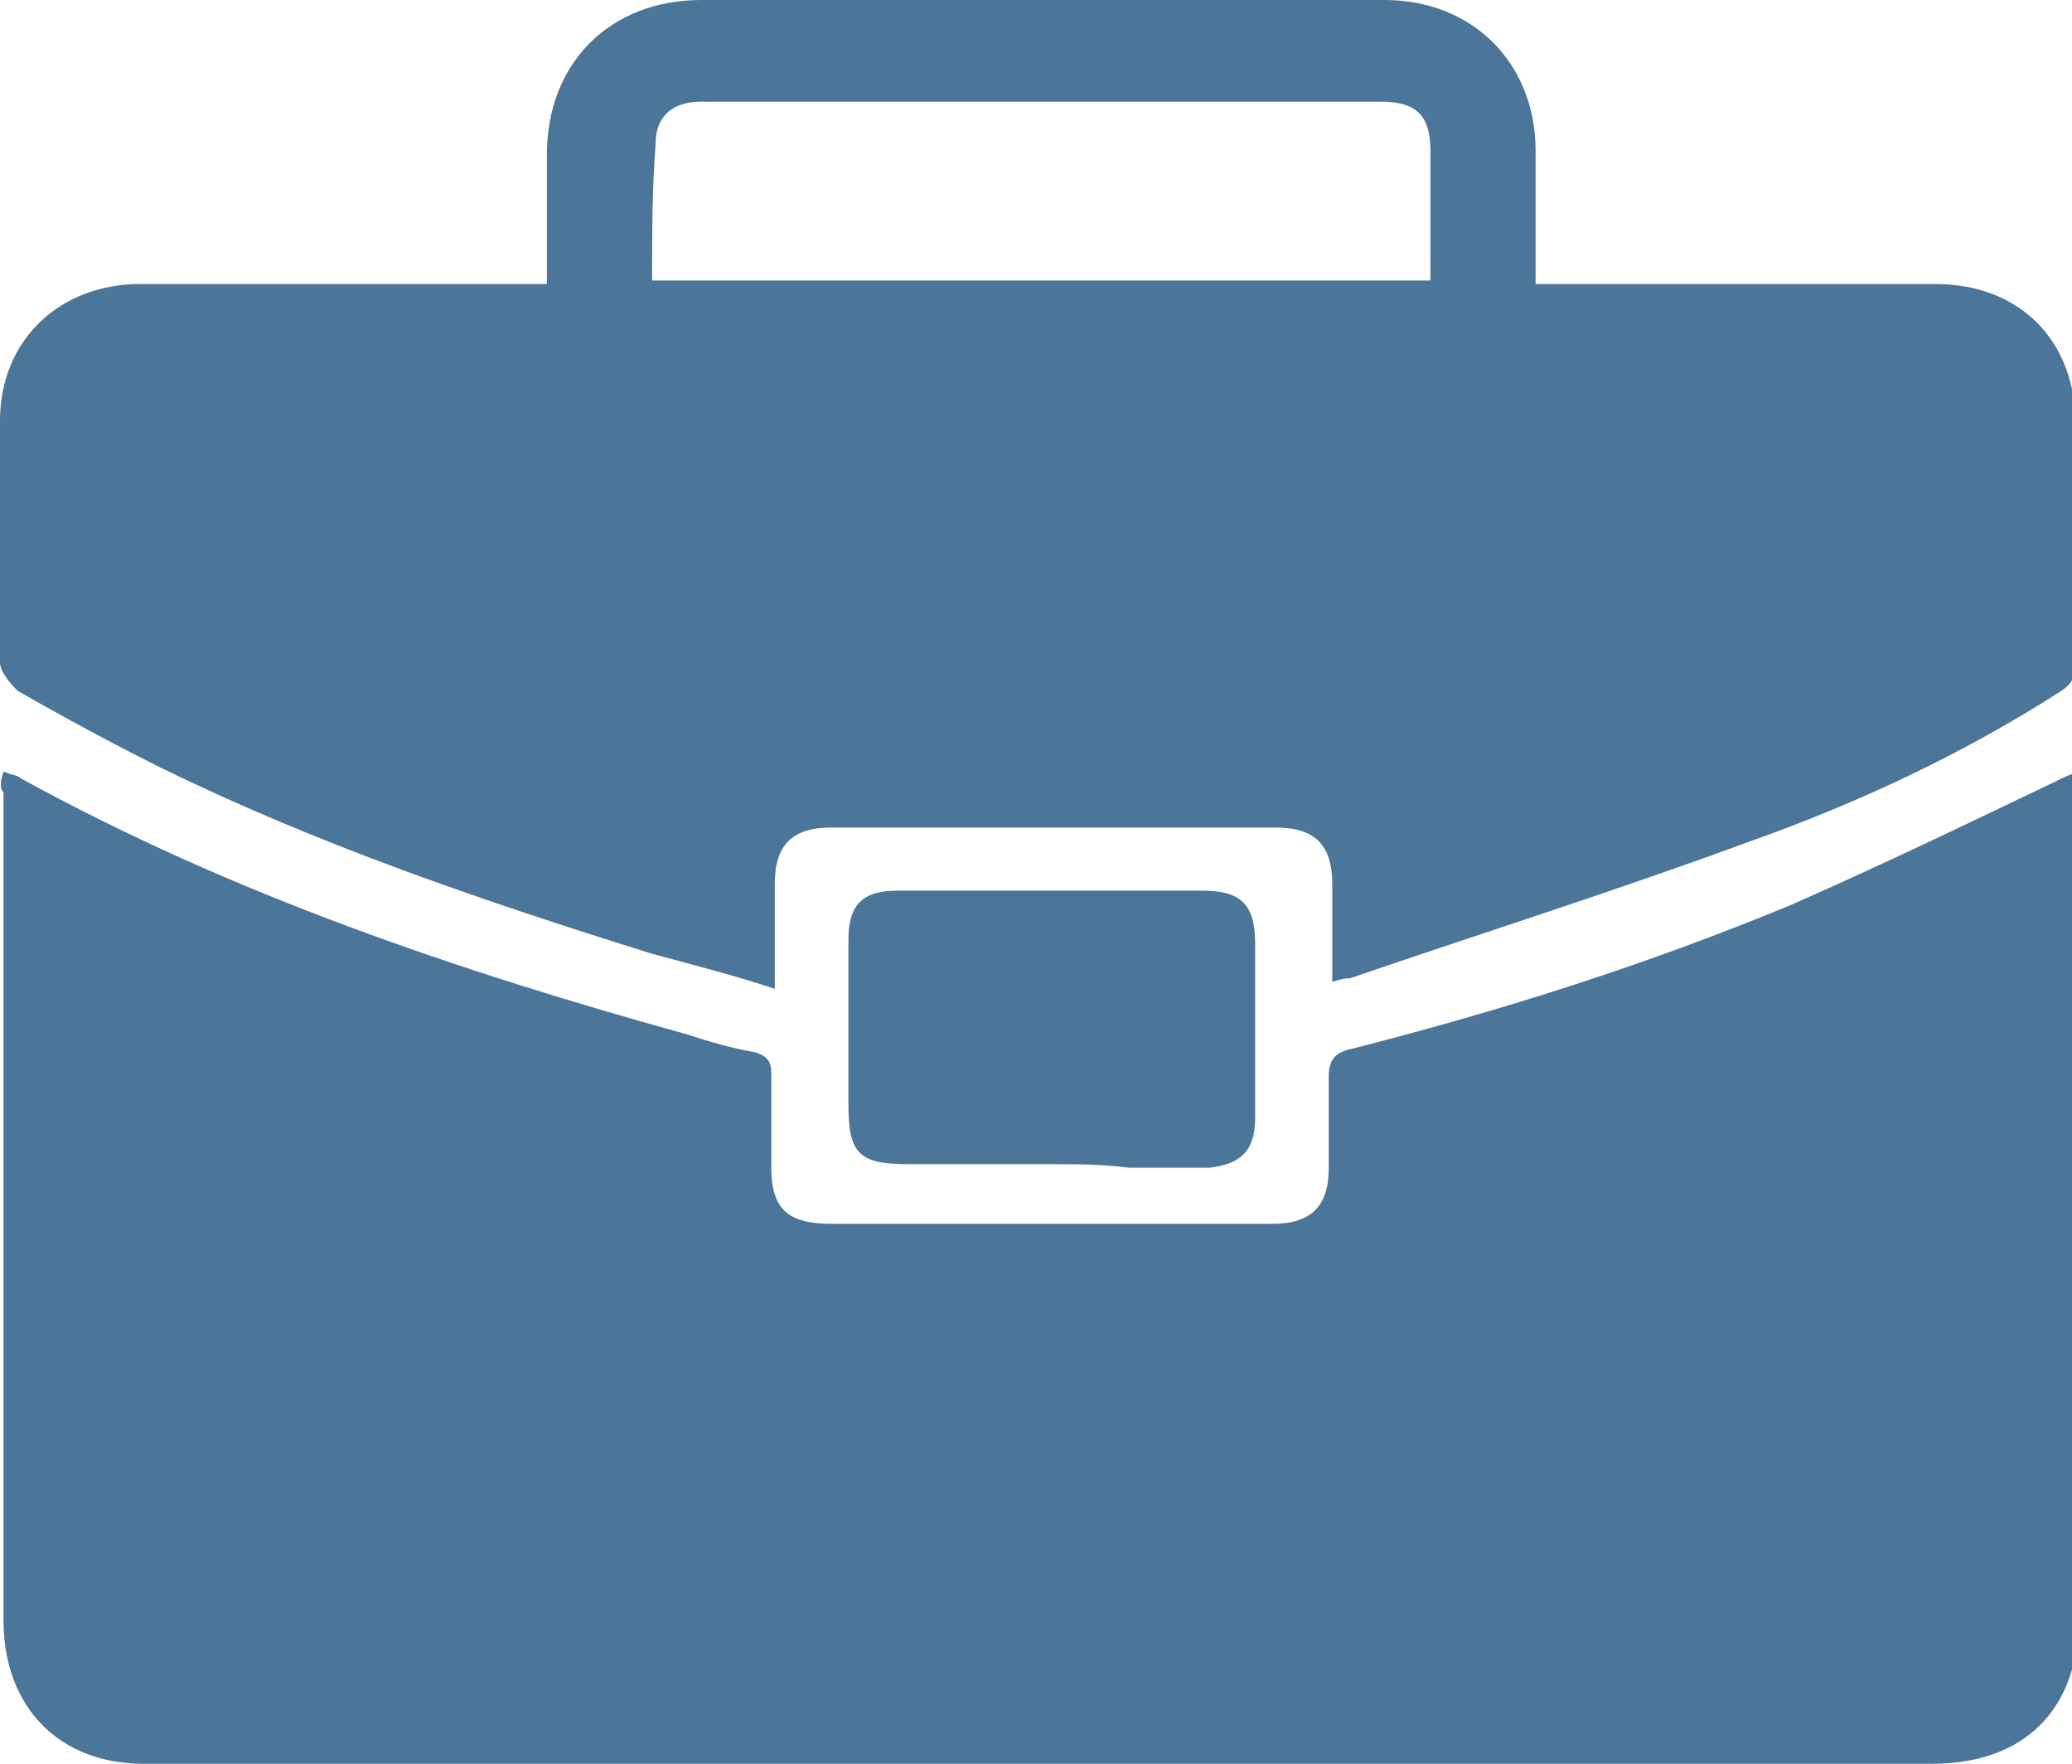 <?xml version="1.0" encoding="utf-8"?>
<!-- Generator: Adobe Illustrator 19.1.0, SVG Export Plug-In . SVG Version: 6.00 Build 0)  -->
<svg version="1.1" id="Слой_1" xmlns="http://www.w3.org/2000/svg" xmlns:xlink="http://www.w3.org/1999/xlink" x="0px" y="0px"
	 viewBox="0 0 59.1 50.3" style="enable-background:new 0 0 59.1 50.3;" xml:space="preserve">
<style type="text/css">
	.st0{fill:#4B7599;}
	.st1{fill:#B5823E;}
	.st2{fill:#7BA54C;}
</style>
<g>
	<g>
		<path class="st0" d="M0.1,22c0.2,0.1,0.4,0.1,0.5,0.2c6,3.3,12.5,5.5,19,7.3c0.6,0.2,1.3,0.4,1.9,0.5c0.4,0.1,0.5,0.3,0.5,0.6
			c0,0.9,0,1.8,0,2.7c0,1.2,0.5,1.6,1.7,1.6c4.2,0,8.4,0,12.6,0c1.1,0,1.6-0.5,1.6-1.6c0-0.9,0-1.7,0-2.6c0-0.5,0.2-0.7,0.7-0.8
			c4.3-1.1,8.4-2.4,12.5-4.1c2.5-1.1,5-2.3,7.5-3.5c0.2-0.1,0.4-0.2,0.7-0.3c0,0.3,0,0.5,0,0.7c0,7.8,0,15.6,0,23.4
			c0,2.6-1.5,4.2-4.2,4.2c-17,0-34,0-51,0c-2.4,0-4-1.6-4-4.1c0-6.5,0-12.9,0-19.4c0-1.4,0-2.8,0-4.2C0,22.5,0,22.3,0.1,22z"/>
		<path class="st0" d="M15.6,8.1c0-1.3,0-2.5,0-3.7C15.6,1.8,17.4,0,20,0c6.5,0,13,0,19.5,0c2.5,0,4.3,1.8,4.3,4.3
			c0,1.2,0,2.4,0,3.8c0.3,0,0.6,0,0.8,0c3.5,0,7,0,10.6,0c2.4,0,4,1.6,4,4c0,2.3,0,4.5,0,6.8c0,0.4-0.1,0.6-0.4,0.8
			c-2.8,1.8-5.8,3.2-8.9,4.3c-3.8,1.4-7.6,2.6-11.4,3.9c-0.1,0-0.2,0-0.5,0.1c0-0.7,0-1.4,0-2.1c0-0.2,0-0.5,0-0.7
			c0-1.1-0.5-1.6-1.6-1.6c-2.5,0-5,0-7.5,0c-1.7,0-3.5,0-5.2,0c-1.1,0-1.6,0.5-1.6,1.6c0,1,0,1.9,0,3c-1.2-0.4-2.4-0.7-3.5-1
			c-4.8-1.5-9.5-3.1-14-5.3c-1.4-0.7-2.7-1.4-4.1-2.2C0.2,19.4,0,19.1,0,18.9c0-2.3,0-4.6,0-6.9c0-2.3,1.7-3.9,4-3.9
			c3.6,0,7.2,0,10.9,0C15.1,8.1,15.3,8.1,15.6,8.1z M18.6,8C26,8,33.4,8,40.8,8c0-1.2,0-2.5,0-3.7c0-1-0.4-1.4-1.4-1.4
			c-2.5,0-4.9,0-7.4,0c-4,0-8,0-12,0c-0.8,0-1.3,0.4-1.3,1.2C18.6,5.4,18.6,6.7,18.6,8z"/>
		<path class="st0" d="M29.9,33.2c-1.3,0-2.7,0-4,0c-1.4,0-1.7-0.3-1.7-1.7c0-1.6,0-3.2,0-4.7c0-1,0.4-1.4,1.4-1.4c2,0,4.1,0,6.1,0
			c0.9,0,1.7,0,2.6,0c1.1,0,1.5,0.4,1.5,1.5c0,1.7,0,3.3,0,5c0,0.9-0.4,1.3-1.3,1.4c-0.8,0-1.5,0-2.3,0
			C31.4,33.2,30.7,33.2,29.9,33.2C29.9,33.2,29.9,33.2,29.9,33.2z"/>
	</g>
</g>
</svg>
